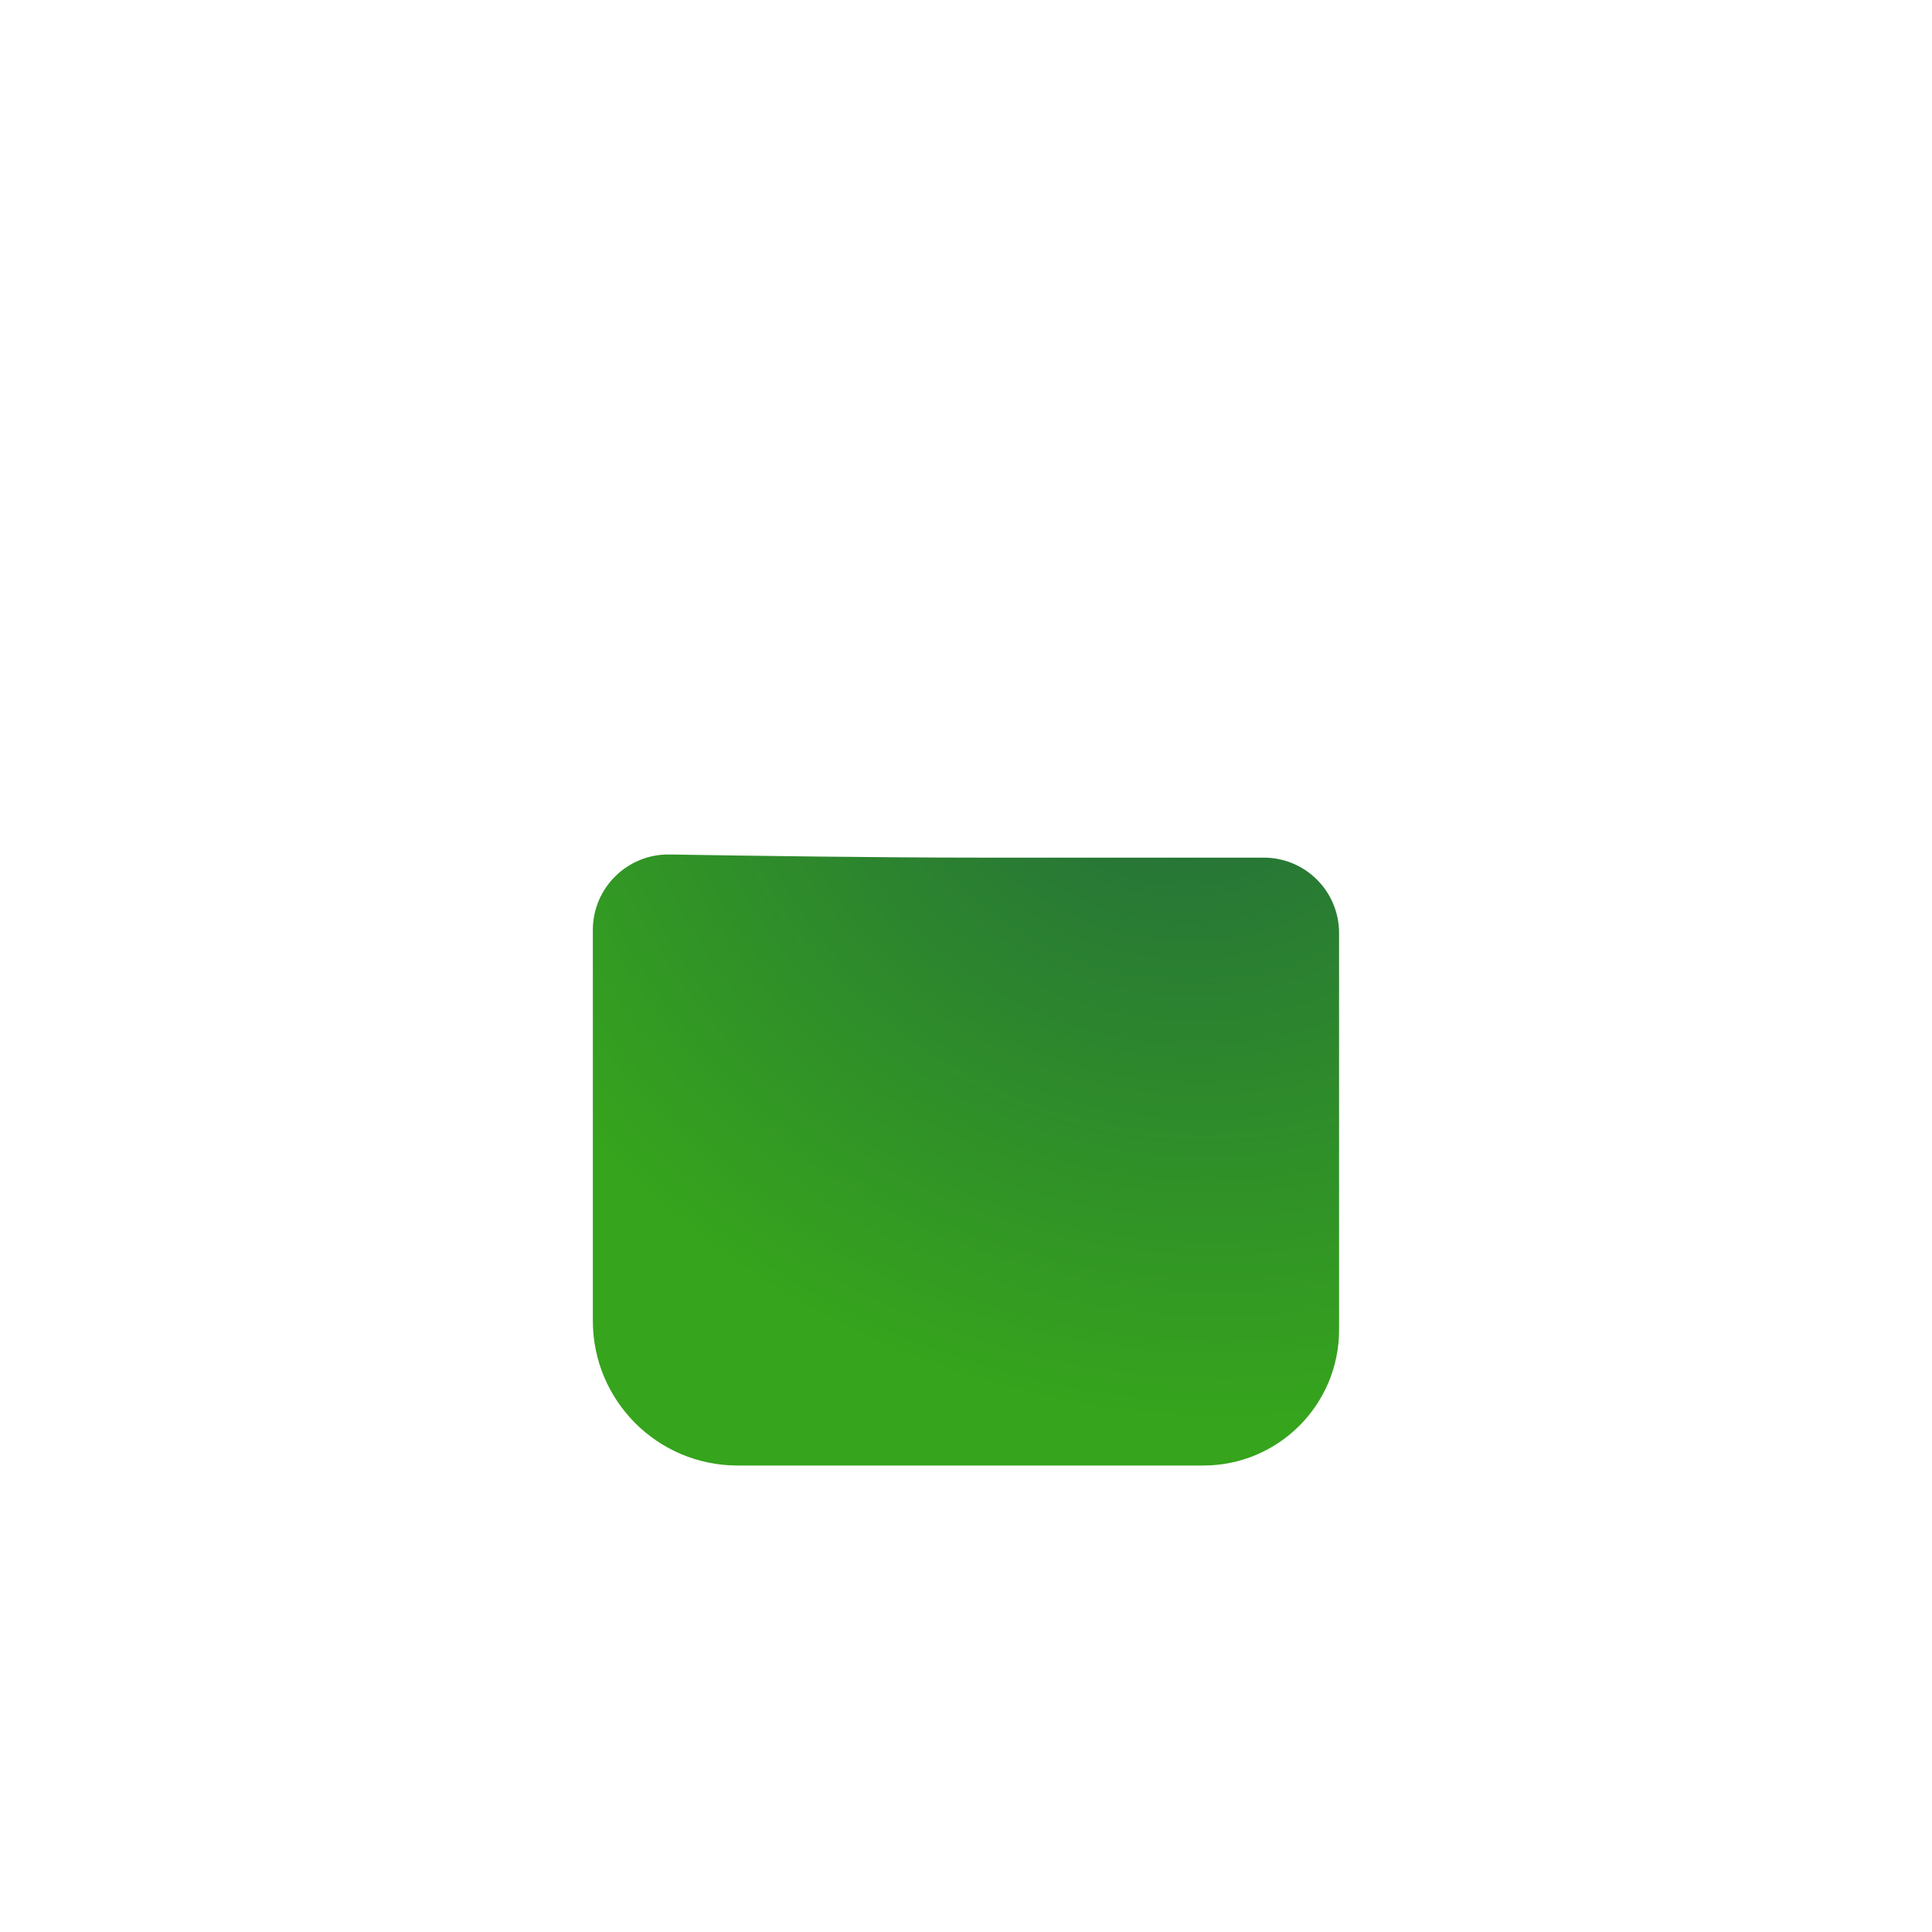 <?xml version="1.0" encoding="UTF-8" standalone="no"?>
<!DOCTYPE svg PUBLIC "-//W3C//DTD SVG 1.1//EN" "http://www.w3.org/Graphics/SVG/1.1/DTD/svg11.dtd">
<svg width="100%" height="100%" viewBox="0 0 1024 1024" version="1.1" xmlns="http://www.w3.org/2000/svg" xmlns:xlink="http://www.w3.org/1999/xlink" xml:space="preserve" xmlns:serif="http://www.serif.com/" style="fill-rule:evenodd;clip-rule:evenodd;stroke-linejoin:round;stroke-miterlimit:2;">
    <g transform="matrix(0.768,0,0,0.768,298.857,183.076)">
        <g id="Template---Icons---App">
            <path d="M287.5,353.5L483.03,353.5C511.76,353.5 535,376.79 535,405.52L535,679.383C535,731.097 493.077,773.02 441.363,773.02L119.879,773.02C64.717,773.02 20,728.302 20,673.141L20,403.445C20,374.31 43.876,350.845 73.008,351.327C128.521,352.245 217.238,353.5 287.5,353.5Z" style="fill:url(#_Radial1);fill-rule:nonzero;"/>
        </g>
    </g>
    <defs>
        <radialGradient id="_Radial1" cx="0" cy="0" r="1" gradientUnits="userSpaceOnUse" gradientTransform="matrix(-144.504,462.499,-516.135,-161.262,421.5,252)"><stop offset="0" style="stop-color:rgb(37,111,58);stop-opacity:1"/><stop offset="0.08" style="stop-color:rgb(37,111,58);stop-opacity:1"/><stop offset="1" style="stop-color:rgb(54,164,29);stop-opacity:1"/></radialGradient>
    </defs>
</svg>
